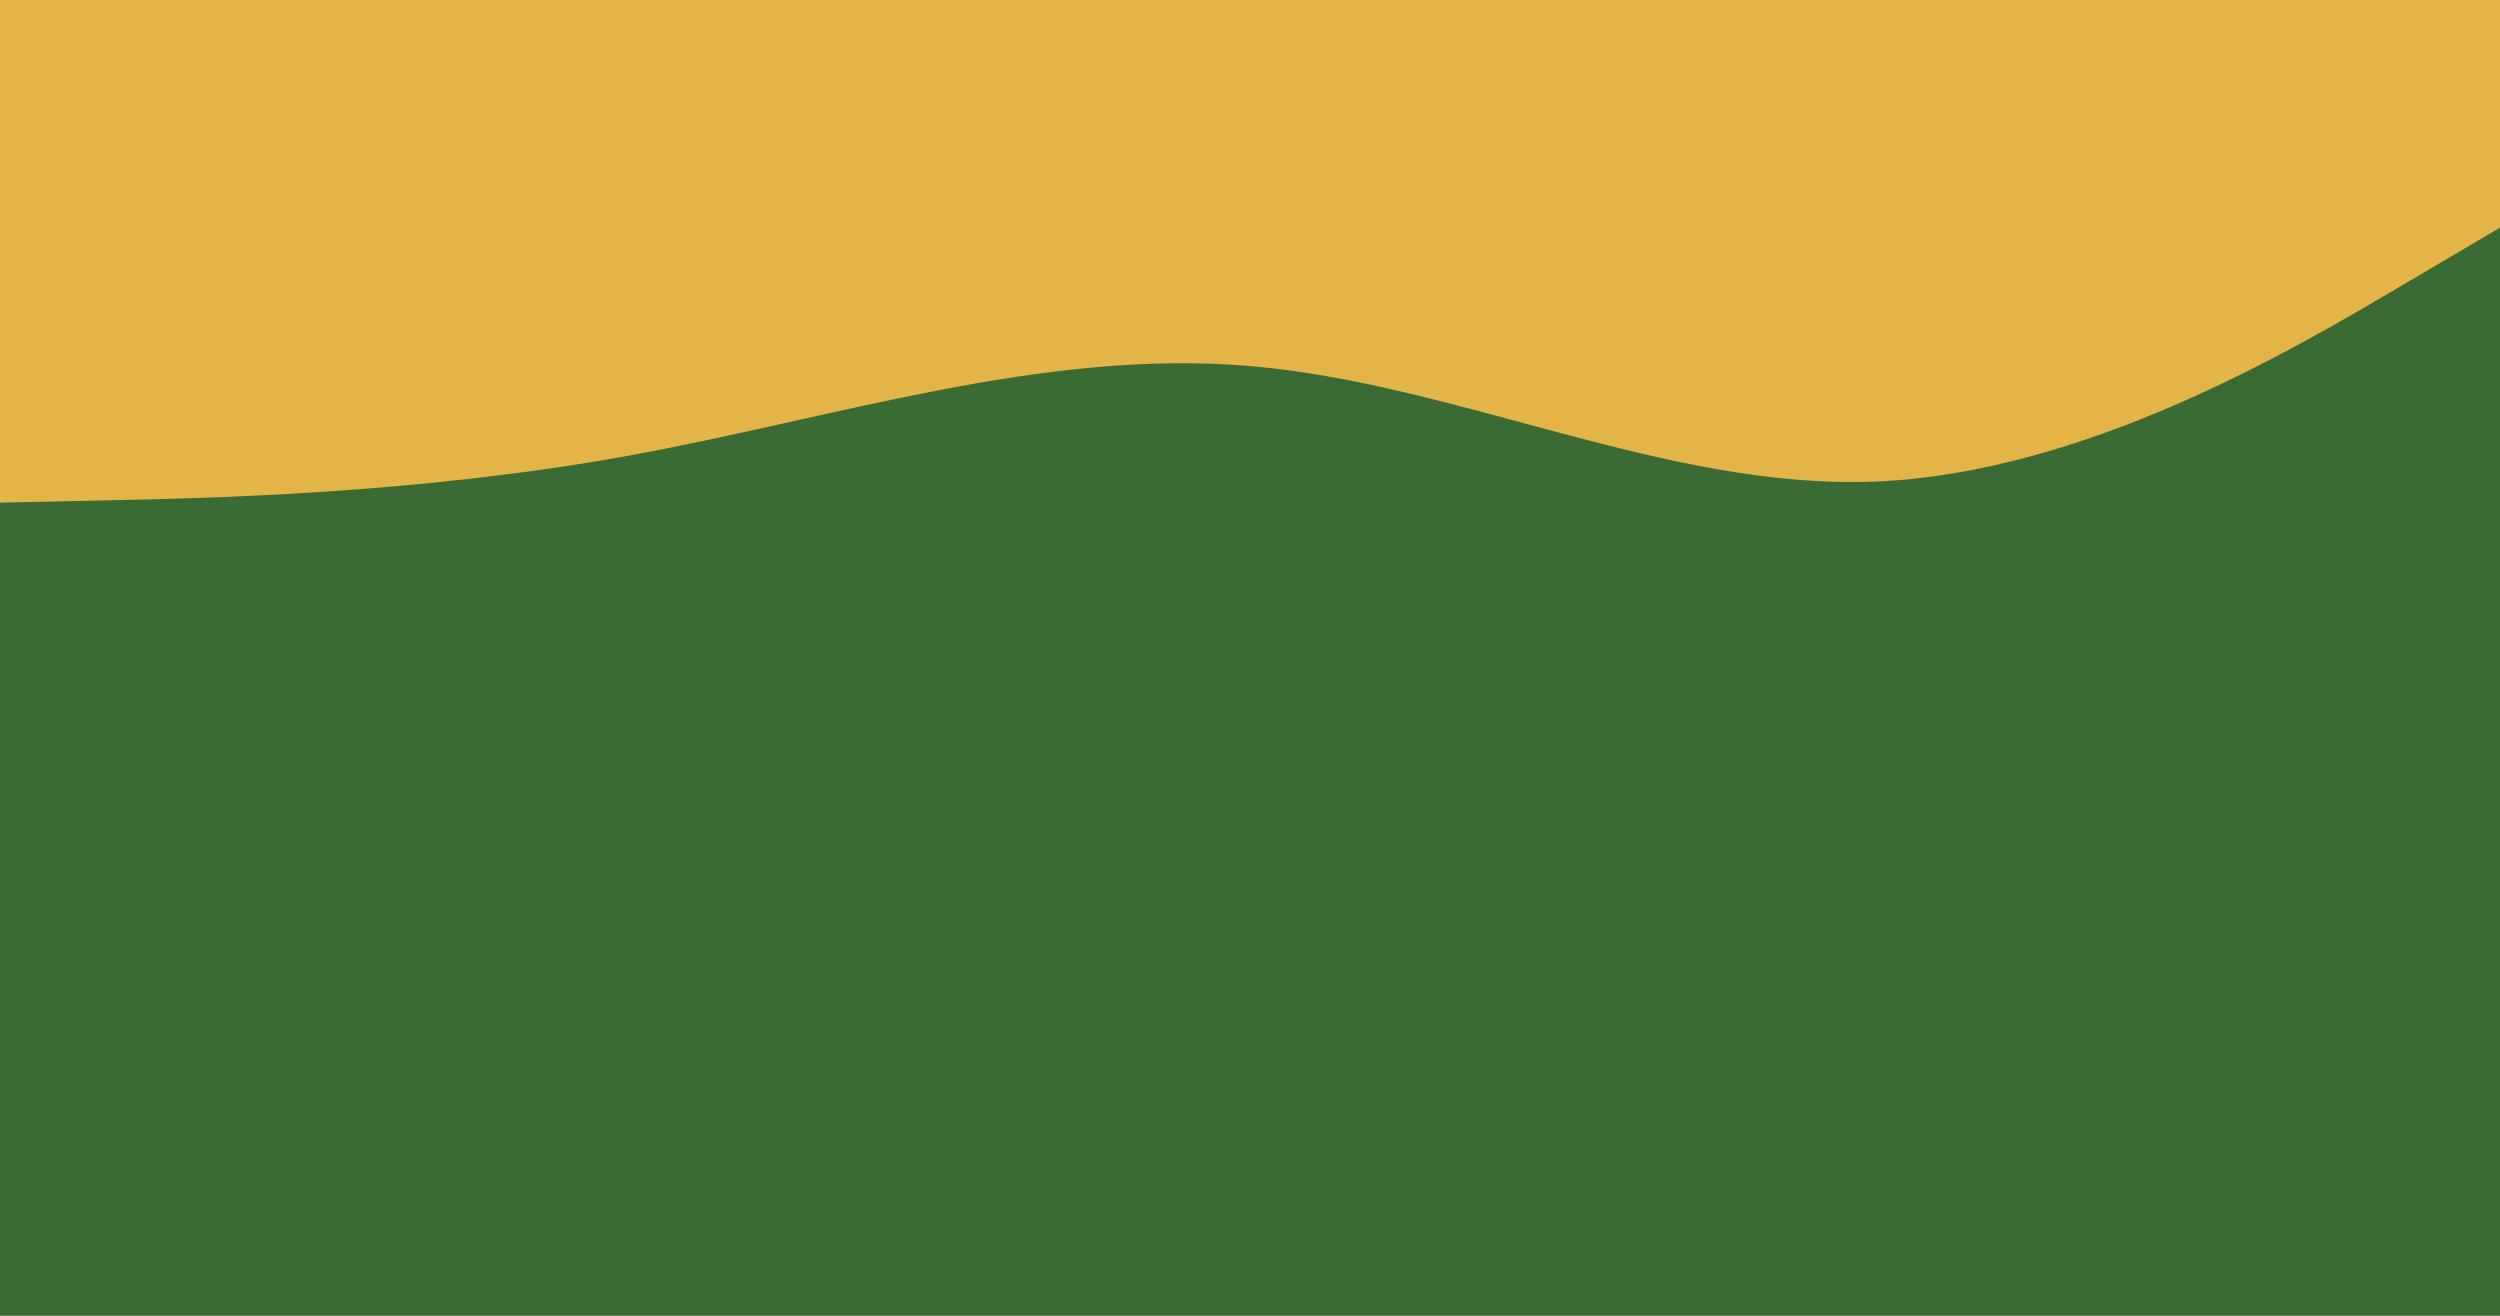 <svg id="visual" viewBox="0 0 1900 1000" width="1900" height="1000" xmlns="http://www.w3.org/2000/svg" xmlns:xlink="http://www.w3.org/1999/xlink" version="1.1"><rect x="0" y="0" width="1900" height="1000" fill="#3A6B35"></rect><path d="M0 382L79.2 380.3C158.3 378.7 316.7 375.3 475 346.8C633.3 318.3 791.7 264.7 950 278.2C1108.3 291.7 1266.7 372.3 1425 366C1583.3 359.7 1741.7 266.3 1820.8 219.7L1900 173L1900 0L1820.8 0C1741.7 0 1583.3 0 1425 0C1266.7 0 1108.3 0 950 0C791.7 0 633.3 0 475 0C316.7 0 158.3 0 79.2 0L0 0Z" fill="#E3B448" stroke-linecap="round" stroke-linejoin="miter"></path></svg>